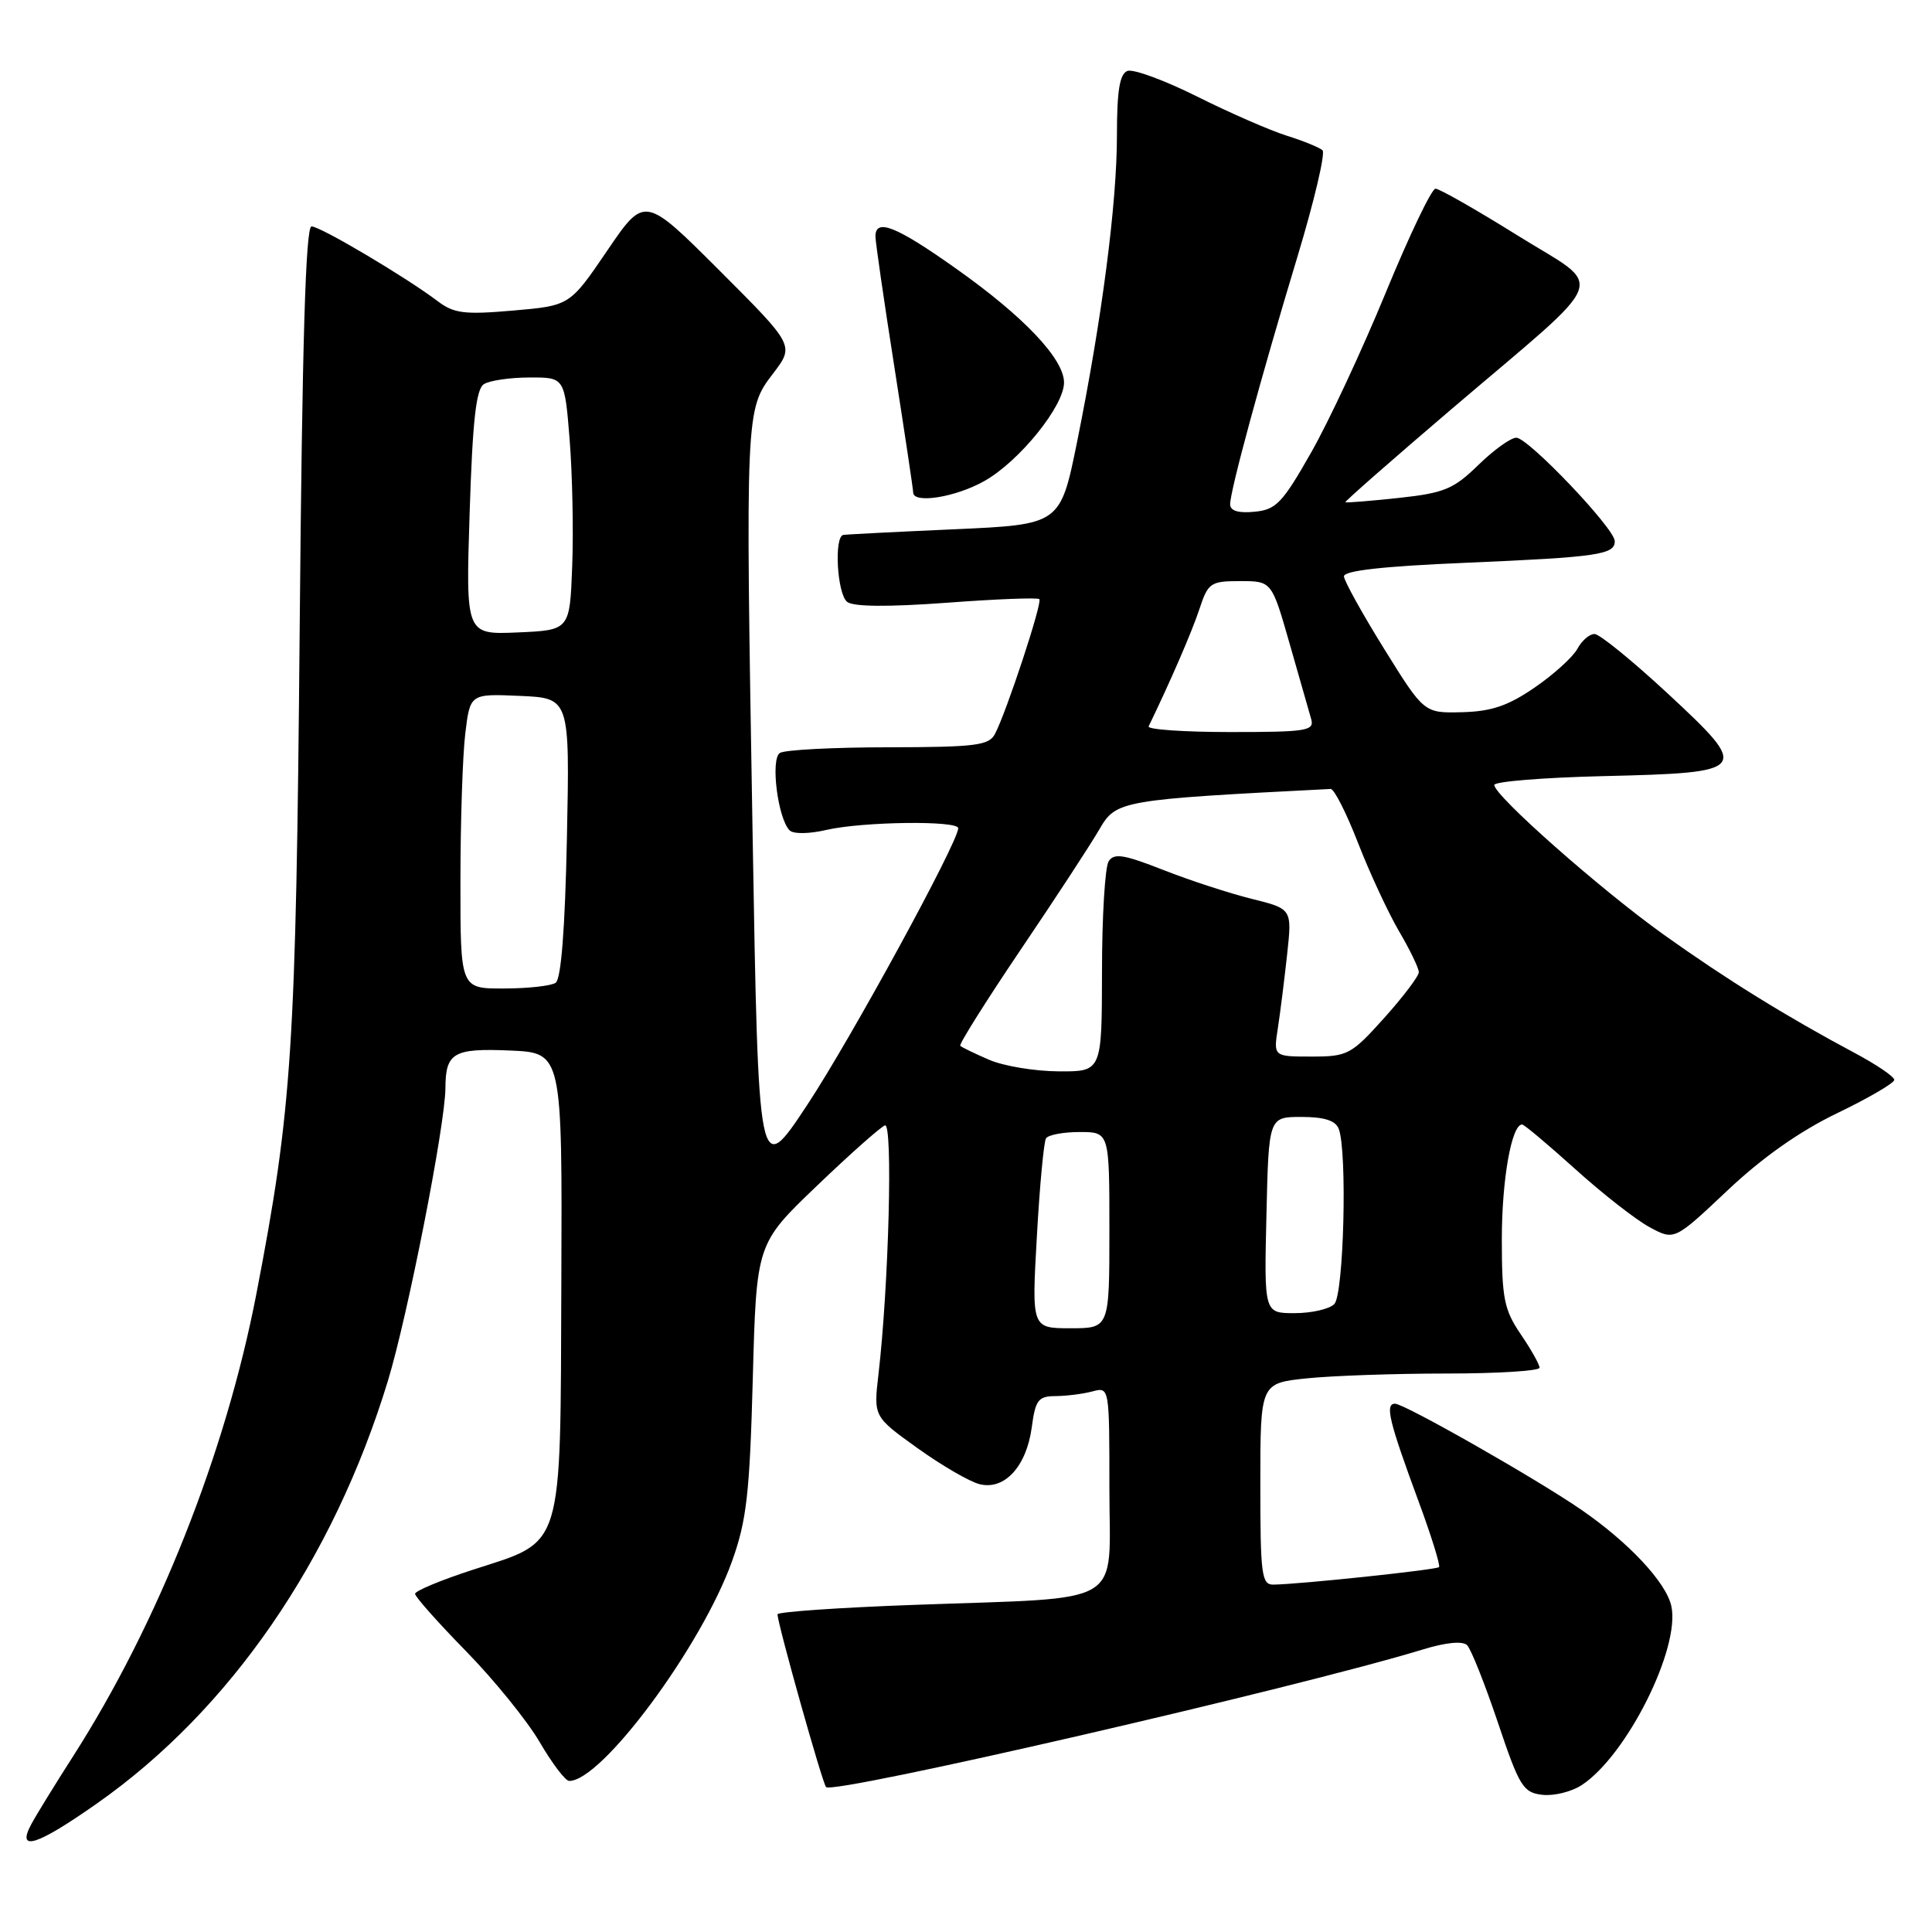 <?xml version="1.0" encoding="UTF-8" standalone="no"?>
<!DOCTYPE svg PUBLIC "-//W3C//DTD SVG 1.1//EN" "http://www.w3.org/Graphics/SVG/1.1/DTD/svg11.dtd" >
<svg xmlns="http://www.w3.org/2000/svg" xmlns:xlink="http://www.w3.org/1999/xlink" version="1.1" viewBox="0 0 256 256">
 <g >
 <path fill="currentColor"
d=" M 12.86 238.96 C 30.48 226.59 44.15 206.73 51.39 183.00 C 54.02 174.38 58.99 149.10 59.02 144.18 C 59.04 139.48 60.09 138.88 67.59 139.20 C 74.50 139.50 74.50 139.50 74.38 169.84 C 74.24 205.87 74.79 204.07 62.69 207.99 C 58.46 209.36 55.00 210.80 55.00 211.19 C 55.00 211.58 58.04 215.00 61.75 218.79 C 65.46 222.58 69.85 228.00 71.50 230.82 C 73.15 233.65 74.91 235.97 75.41 235.98 C 79.69 236.07 92.99 218.13 97.02 206.81 C 98.94 201.44 99.34 197.84 99.75 182.65 C 100.23 164.80 100.23 164.80 108.22 157.15 C 112.61 152.94 116.68 149.33 117.26 149.12 C 118.33 148.72 117.77 170.37 116.40 182.11 C 115.75 187.71 115.75 187.71 121.58 191.89 C 124.79 194.19 128.49 196.34 129.80 196.66 C 133.10 197.49 136.01 194.32 136.71 189.15 C 137.20 185.49 137.57 185.00 139.88 184.99 C 141.32 184.98 143.51 184.70 144.75 184.37 C 147.00 183.77 147.00 183.77 147.00 197.25 C 147.00 213.14 149.57 211.61 121.25 212.65 C 111.21 213.01 103.01 213.58 103.02 213.91 C 103.08 215.32 108.98 236.32 109.46 236.80 C 110.47 237.80 171.94 223.63 188.48 218.58 C 191.60 217.62 193.81 217.41 194.40 218.00 C 194.92 218.52 196.75 223.12 198.47 228.22 C 201.32 236.71 201.82 237.53 204.36 237.82 C 205.88 238.00 208.23 237.42 209.58 236.54 C 215.56 232.62 222.68 218.38 221.46 212.81 C 220.77 209.67 215.80 204.36 209.50 200.03 C 203.55 195.93 186.09 186.00 184.85 186.00 C 183.49 186.00 184.04 188.29 187.95 198.89 C 189.66 203.51 190.88 207.45 190.68 207.65 C 190.32 208.01 172.27 209.92 168.75 209.97 C 167.17 210.00 167.00 208.71 167.00 196.64 C 167.00 183.28 167.00 183.28 173.15 182.64 C 176.53 182.29 184.85 182.00 191.65 182.00 C 198.44 182.00 204.00 181.65 204.00 181.23 C 204.00 180.81 202.88 178.81 201.50 176.79 C 199.30 173.54 199.00 172.05 199.00 164.20 C 199.00 156.31 200.29 149.00 201.69 149.00 C 201.96 149.00 205.13 151.67 208.74 154.92 C 212.35 158.18 216.78 161.64 218.58 162.61 C 221.86 164.38 221.86 164.38 228.89 157.75 C 233.51 153.38 238.49 149.88 243.46 147.49 C 247.61 145.49 251.00 143.51 251.00 143.09 C 251.00 142.66 248.64 141.06 245.75 139.52 C 236.70 134.69 228.78 129.79 220.50 123.88 C 212.13 117.91 198.00 105.43 198.00 104.01 C 198.00 103.56 204.50 103.03 212.45 102.84 C 231.81 102.38 232.00 102.13 221.00 91.91 C 216.32 87.57 211.95 84.01 211.29 84.01 C 210.62 84.00 209.60 84.88 209.02 85.96 C 208.44 87.04 205.90 89.35 203.38 91.08 C 199.84 93.52 197.64 94.27 193.74 94.37 C 188.70 94.50 188.70 94.50 183.42 86.00 C 180.52 81.33 178.12 77.00 178.08 76.38 C 178.02 75.62 183.24 75.03 194.25 74.57 C 211.79 73.82 214.02 73.49 213.96 71.68 C 213.89 69.96 202.49 58.00 200.92 58.00 C 200.18 58.00 197.92 59.63 195.88 61.62 C 192.61 64.81 191.36 65.33 185.33 65.98 C 181.58 66.38 178.40 66.64 178.27 66.55 C 178.15 66.46 184.48 60.91 192.33 54.21 C 213.76 35.95 212.79 38.50 201.07 31.19 C 195.60 27.78 190.72 25.00 190.21 25.00 C 189.70 25.00 186.74 31.19 183.63 38.75 C 180.52 46.31 176.06 55.88 173.71 60.00 C 169.93 66.65 169.09 67.54 166.23 67.81 C 164.07 68.02 163.00 67.69 163.00 66.81 C 163.01 65.00 167.05 50.11 171.91 34.04 C 174.15 26.63 175.64 20.28 175.24 19.91 C 174.83 19.54 172.70 18.67 170.50 17.98 C 168.30 17.29 162.96 14.96 158.64 12.80 C 154.32 10.64 150.16 9.11 149.39 9.40 C 148.36 9.80 148.00 12.02 148.00 17.93 C 148.00 26.97 146.01 42.26 142.73 58.50 C 140.50 69.50 140.50 69.50 126.50 70.13 C 118.80 70.47 112.16 70.81 111.75 70.88 C 110.49 71.08 110.92 78.69 112.25 79.75 C 113.06 80.40 117.64 80.44 125.41 79.87 C 131.96 79.38 137.50 79.16 137.72 79.39 C 138.15 79.82 133.39 94.27 131.84 97.25 C 131.04 98.78 129.28 99.00 117.71 99.02 C 110.45 99.02 103.98 99.36 103.34 99.77 C 102.07 100.58 103.06 108.46 104.63 110.03 C 105.13 110.53 107.23 110.50 109.50 109.97 C 114.31 108.86 127.01 108.70 126.97 109.75 C 126.90 111.71 112.70 137.73 106.96 146.41 C 100.50 156.18 100.50 156.18 99.72 110.34 C 98.77 54.35 98.77 54.30 102.44 49.49 C 105.27 45.78 105.27 45.78 95.34 35.85 C 85.41 25.93 85.41 25.93 80.46 33.21 C 75.50 40.50 75.50 40.50 68.00 41.15 C 61.55 41.71 60.15 41.54 58.00 39.91 C 53.77 36.71 42.45 30.00 41.28 30.00 C 40.50 30.00 40.04 45.39 39.71 83.25 C 39.22 139.03 38.71 146.86 33.97 171.45 C 29.89 192.57 20.92 215.18 9.65 232.77 C 7.28 236.47 4.79 240.51 4.13 241.75 C 2.16 245.43 4.88 244.57 12.86 238.96 Z  M 130.45 63.73 C 135.10 61.10 141.01 53.77 140.99 50.67 C 140.96 47.53 135.64 41.92 126.64 35.56 C 118.75 29.97 116.00 28.88 116.00 31.32 C 116.00 32.04 117.12 39.80 118.50 48.57 C 119.87 57.33 121.00 64.84 121.00 65.25 C 121.00 66.79 126.64 65.89 130.45 63.73 Z  M 137.39 163.84 C 137.76 157.16 138.31 151.31 138.60 150.84 C 138.88 150.38 140.89 150.00 143.06 150.00 C 147.00 150.00 147.00 150.00 147.00 163.00 C 147.00 176.00 147.00 176.00 141.85 176.00 C 136.70 176.00 136.70 176.00 137.39 163.84 Z  M 167.81 161.00 C 168.11 148.00 168.11 148.00 172.45 148.00 C 175.48 148.00 176.97 148.48 177.39 149.58 C 178.54 152.58 178.06 171.54 176.80 172.80 C 176.14 173.46 173.78 174.00 171.55 174.00 C 167.50 174.00 167.50 174.00 167.81 161.00 Z  M 131.05 140.42 C 129.15 139.60 127.43 138.77 127.24 138.57 C 127.05 138.38 130.64 132.66 135.23 125.86 C 139.83 119.06 144.53 111.87 145.68 109.88 C 147.89 106.06 148.50 105.96 176.32 104.54 C 176.78 104.52 178.41 107.74 179.95 111.70 C 181.49 115.66 183.93 120.91 185.37 123.38 C 186.82 125.84 188.00 128.29 188.00 128.82 C 188.00 129.35 185.93 132.08 183.41 134.89 C 179.04 139.75 178.57 140.00 173.78 140.00 C 168.74 140.00 168.74 140.00 169.32 136.25 C 169.64 134.19 170.19 129.78 170.55 126.47 C 171.21 120.43 171.21 120.43 165.85 119.10 C 162.91 118.37 157.63 116.65 154.13 115.27 C 148.91 113.22 147.61 113.01 146.90 114.13 C 146.42 114.89 146.02 121.46 146.02 128.75 C 146.00 142.00 146.00 142.00 140.25 141.96 C 137.09 141.94 132.95 141.25 131.05 140.42 Z  M 61.01 116.75 C 61.01 108.91 61.30 100.12 61.65 97.21 C 62.29 91.92 62.29 91.92 68.89 92.21 C 75.50 92.50 75.50 92.50 75.12 111.00 C 74.87 123.13 74.35 129.75 73.62 130.23 C 73.00 130.64 69.91 130.98 66.75 130.98 C 61.00 131.00 61.00 131.00 61.01 116.75 Z  M 152.20 96.25 C 155.09 90.28 157.96 83.66 158.93 80.70 C 160.08 77.22 160.40 77.00 164.33 77.00 C 168.51 77.00 168.51 77.00 170.87 85.25 C 172.17 89.79 173.45 94.29 173.73 95.25 C 174.19 96.84 173.22 97.00 163.03 97.00 C 156.87 97.00 152.00 96.66 152.20 96.25 Z  M 62.23 67.94 C 62.62 55.74 63.08 51.56 64.12 50.90 C 64.88 50.42 67.60 50.02 70.16 50.02 C 74.82 50.00 74.82 50.00 75.48 58.25 C 75.84 62.79 76.00 70.33 75.82 75.00 C 75.50 83.50 75.50 83.50 68.61 83.80 C 61.71 84.10 61.71 84.10 62.23 67.94 Z "/>
</g>
</svg>